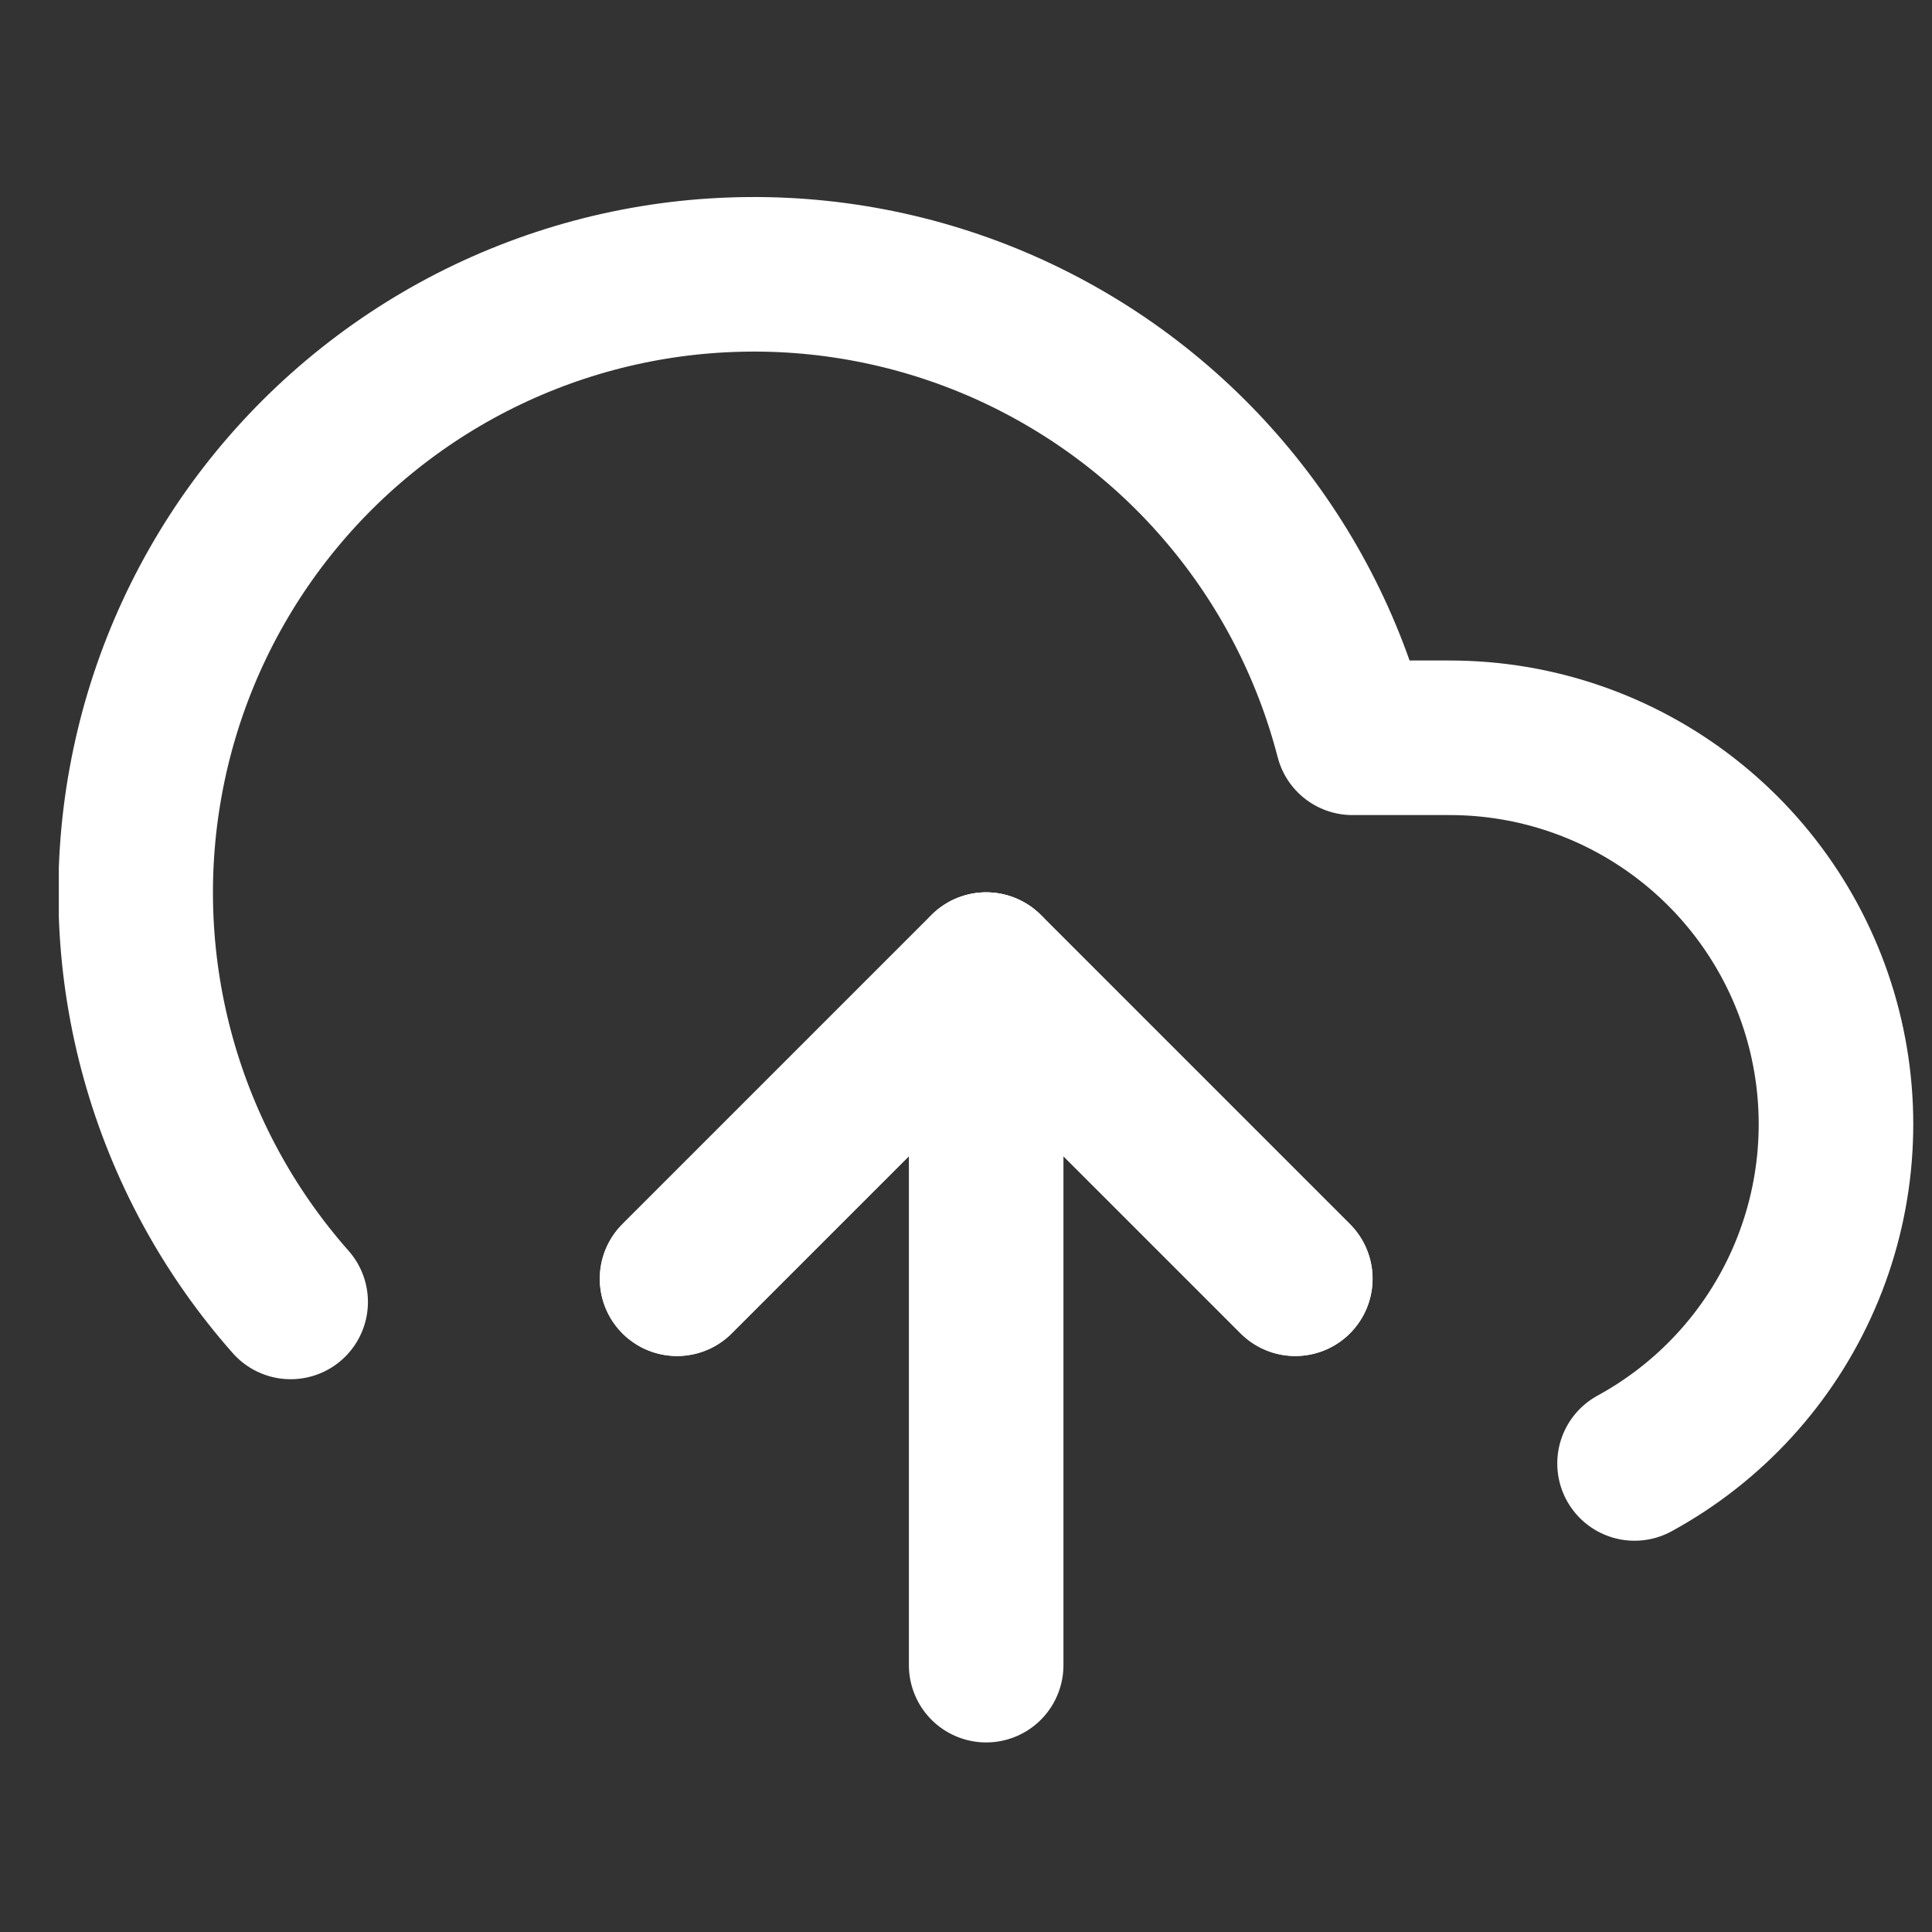 <svg width="25" height="25" viewBox="0 0 25 25" fill="none" xmlns="http://www.w3.org/2000/svg">
<rect x="0" y="0" width="25" height="25" fill="#333333" stroke="none"/>
<g clip-path="url(#clip0_129_119)">
<path d="M16.761 16.547L12.761 12.547L8.761 16.547" stroke="white" stroke-width="2" stroke-linecap="round" stroke-linejoin="round"/>
<path d="M12.761 12.547V21.547" stroke="white" stroke-width="2" stroke-linecap="round" stroke-linejoin="round"/>
<path d="M21.151 18.937C22.126 18.405 22.897 17.564 23.341 16.545C23.785 15.527 23.877 14.39 23.603 13.313C23.329 12.237 22.704 11.282 21.827 10.6C20.951 9.918 19.872 9.547 18.761 9.547H17.501C17.198 8.376 16.634 7.289 15.851 6.368C15.068 5.446 14.086 4.715 12.979 4.227C11.872 3.74 10.669 3.51 9.461 3.555C8.252 3.599 7.07 3.917 6.002 4.484C4.934 5.052 4.009 5.854 3.295 6.83C2.582 7.807 2.099 8.932 1.884 10.122C1.668 11.312 1.725 12.535 2.05 13.7C2.375 14.865 2.96 15.941 3.761 16.847" stroke="white" stroke-width="2" stroke-linecap="round" stroke-linejoin="round"/>
<path d="M16.761 16.547L12.761 12.547L8.761 16.547" stroke="white" stroke-width="2" stroke-linecap="round" stroke-linejoin="round"/>
</g>
<defs>
<clipPath id="clip0_129_119">
<rect width="24" height="24" fill="white" transform="translate(0.761 0.547)"/>
</clipPath>
</defs>
</svg>
